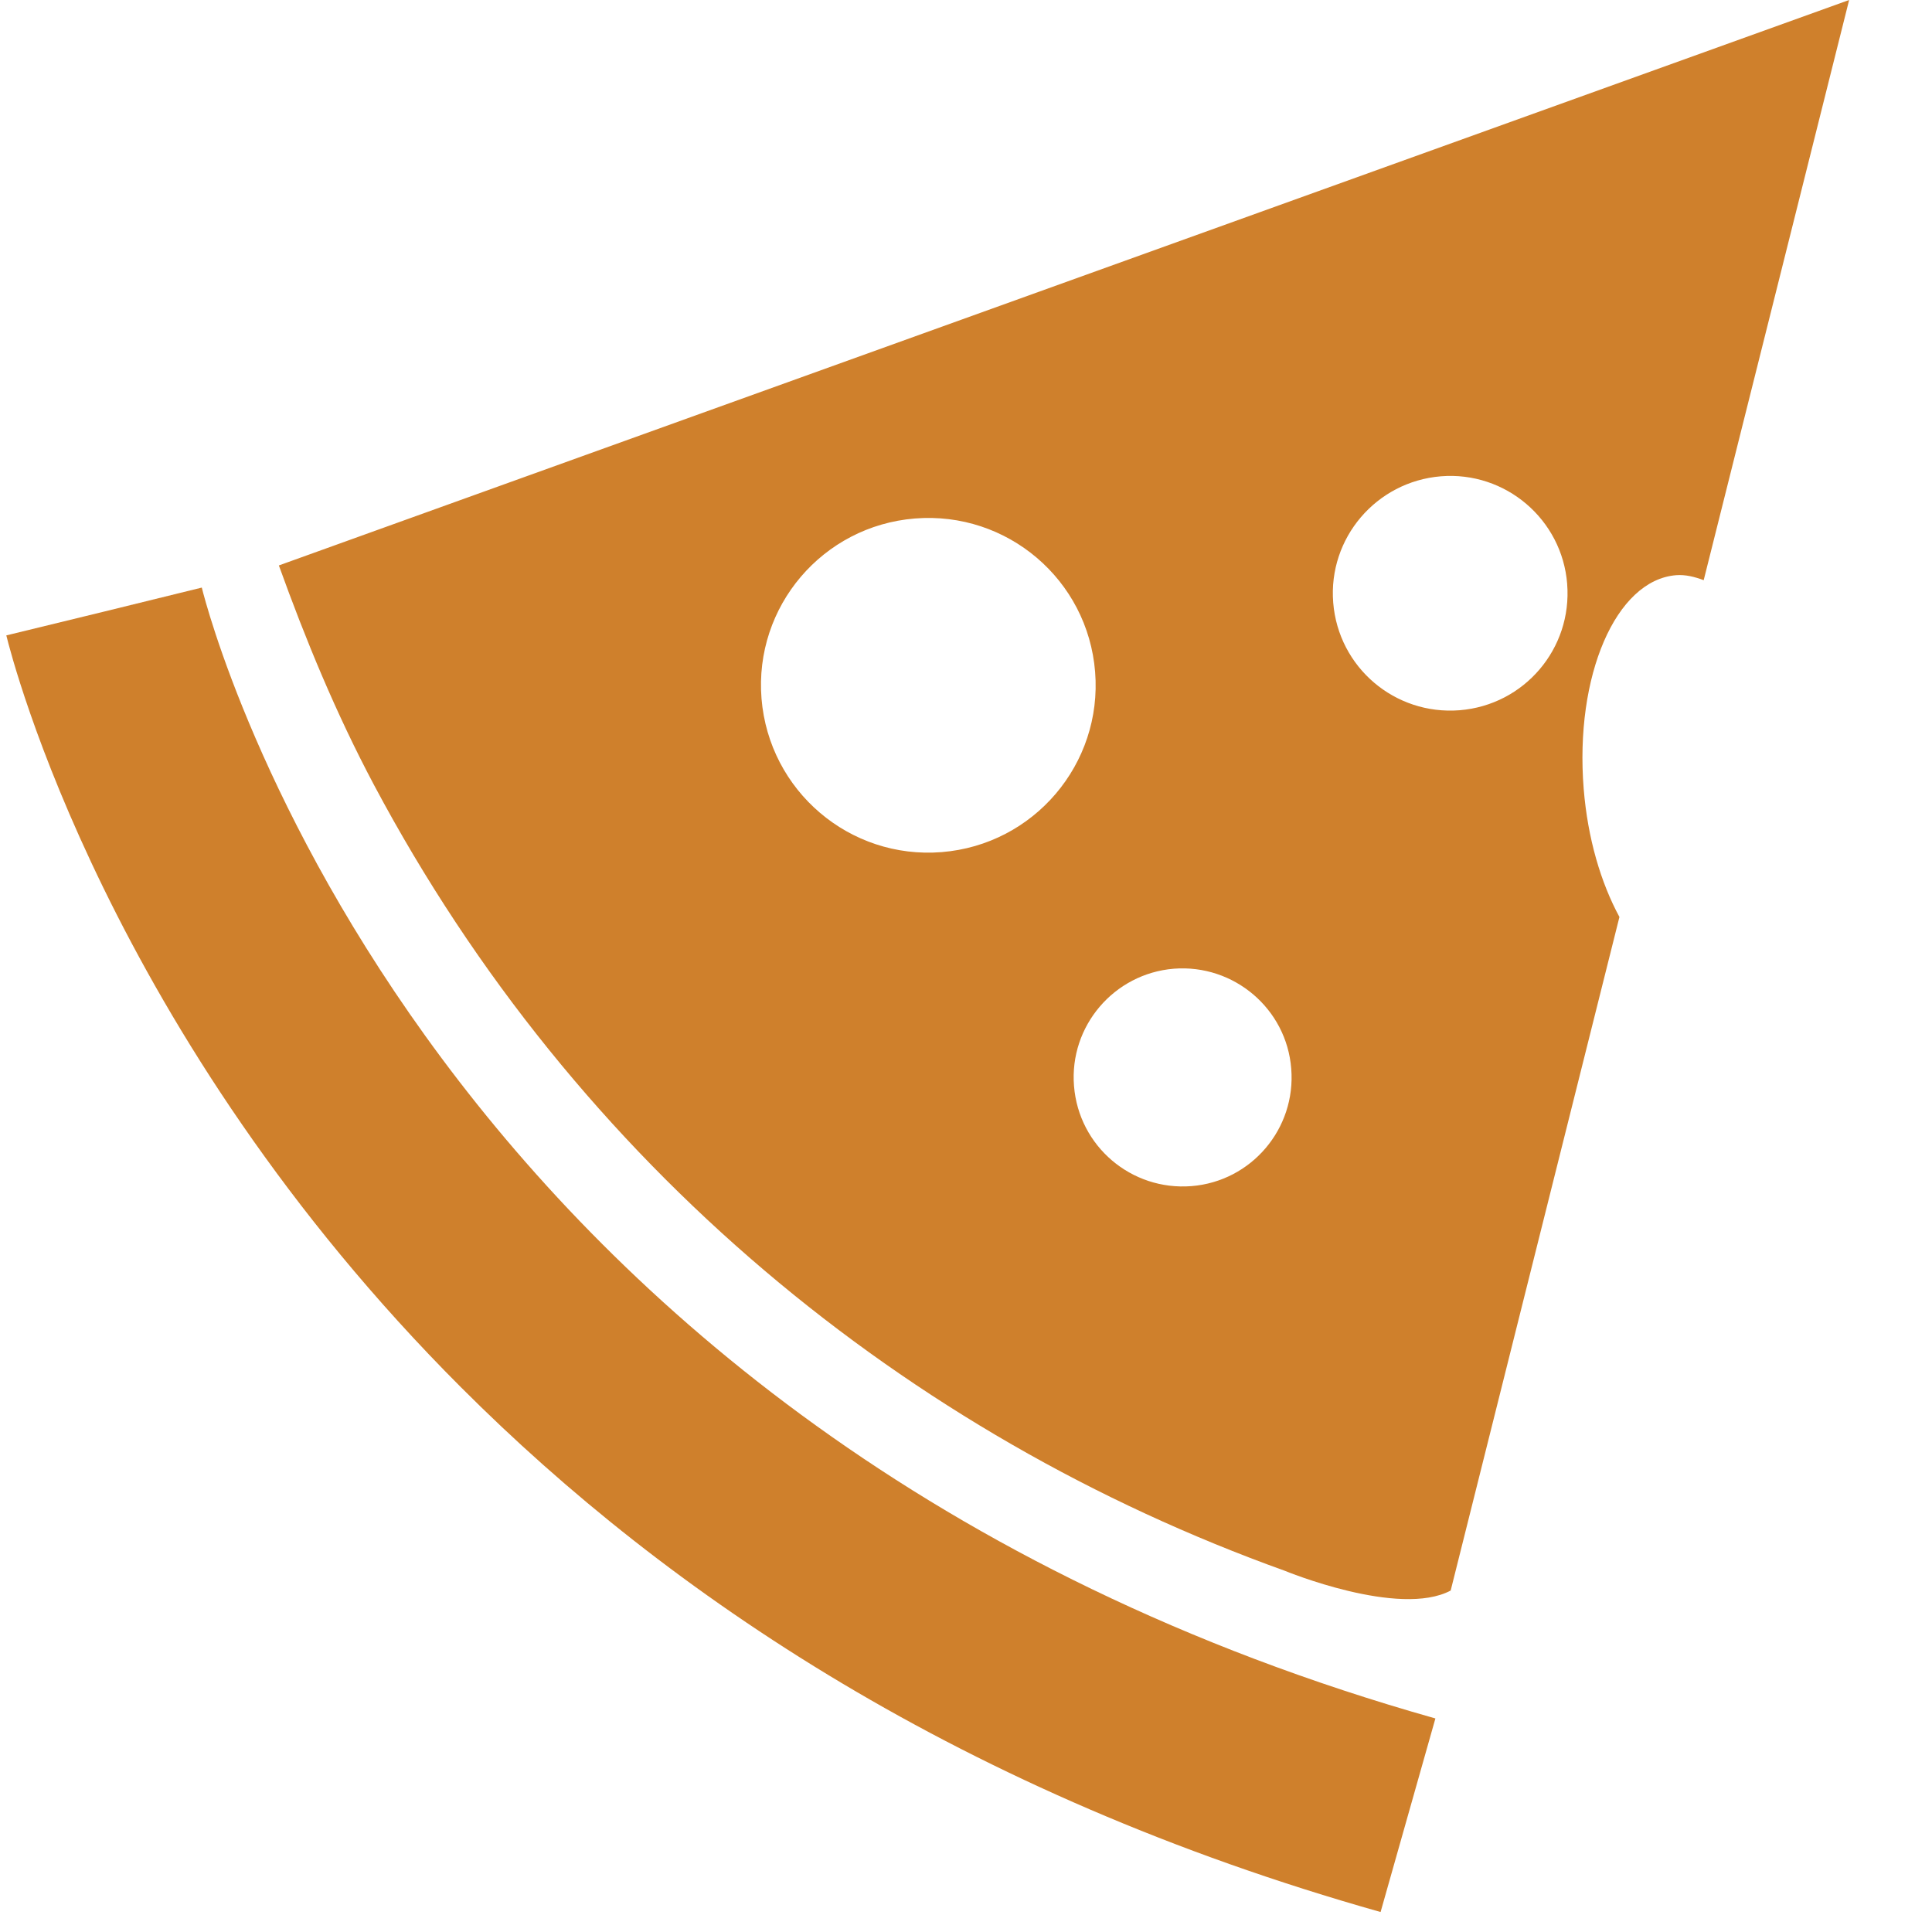 <svg width="100" height="100" xmlns="http://www.w3.org/2000/svg">
 <g>
  <title>Layer 1</title>
  <g id="svg_25">
   <path id="svg_6" fill="#cf802c" d="m83.821,47.462c-0.96,-1.772 -1.641,-4.06 -1.849,-6.628c-0.472,-5.865 1.668,-10.809 4.779,-11.062c0.488,-0.038 0.96,0.082 1.432,0.258l7.528,-30.03l-81.277,29.267c1.383,3.835 2.946,7.638 4.922,11.358c10.507,19.753 27.621,33.667 47.149,40.68c0,0 5.915,2.442 8.582,1.021l8.735,-34.864l0,0zm-2.705,-17.24c0.269,3.347 -2.217,6.271 -5.569,6.54c-3.347,0.263 -6.271,-2.217 -6.54,-5.569c-0.269,-3.341 2.228,-6.266 5.575,-6.54c3.341,-0.269 6.271,2.228 6.535,5.569zm-41.7,5.937c-0.384,-4.774 3.171,-8.938 7.939,-9.322c4.779,-0.384 8.949,3.171 9.328,7.94c0.384,4.768 -3.171,8.944 -7.939,9.328c-4.768,0.384 -8.938,-3.171 -9.328,-7.945l0,0zm16.175,20.055c-0.252,-3.1 2.069,-5.822 5.169,-6.074c3.106,-0.241 5.833,2.074 6.074,5.174c0.252,3.106 -2.063,5.832 -5.163,6.079c-3.117,0.247 -5.833,-2.068 -6.08,-5.18z"/>
   <path id="svg_10" fill="#cf802c" d="m23.877,71.823c-18.288,-18.288 -23.237,-37.662 -23.55,-38.935l10.118,-2.464l-5.059,1.229l5.059,-1.24c0.439,1.783 11.429,43.73 63.851,58.534l-2.837,10.019c-21.591,-6.096 -36.877,-16.428 -47.582,-27.144l0,0z"/>
  </g>
 </g>
</svg>
